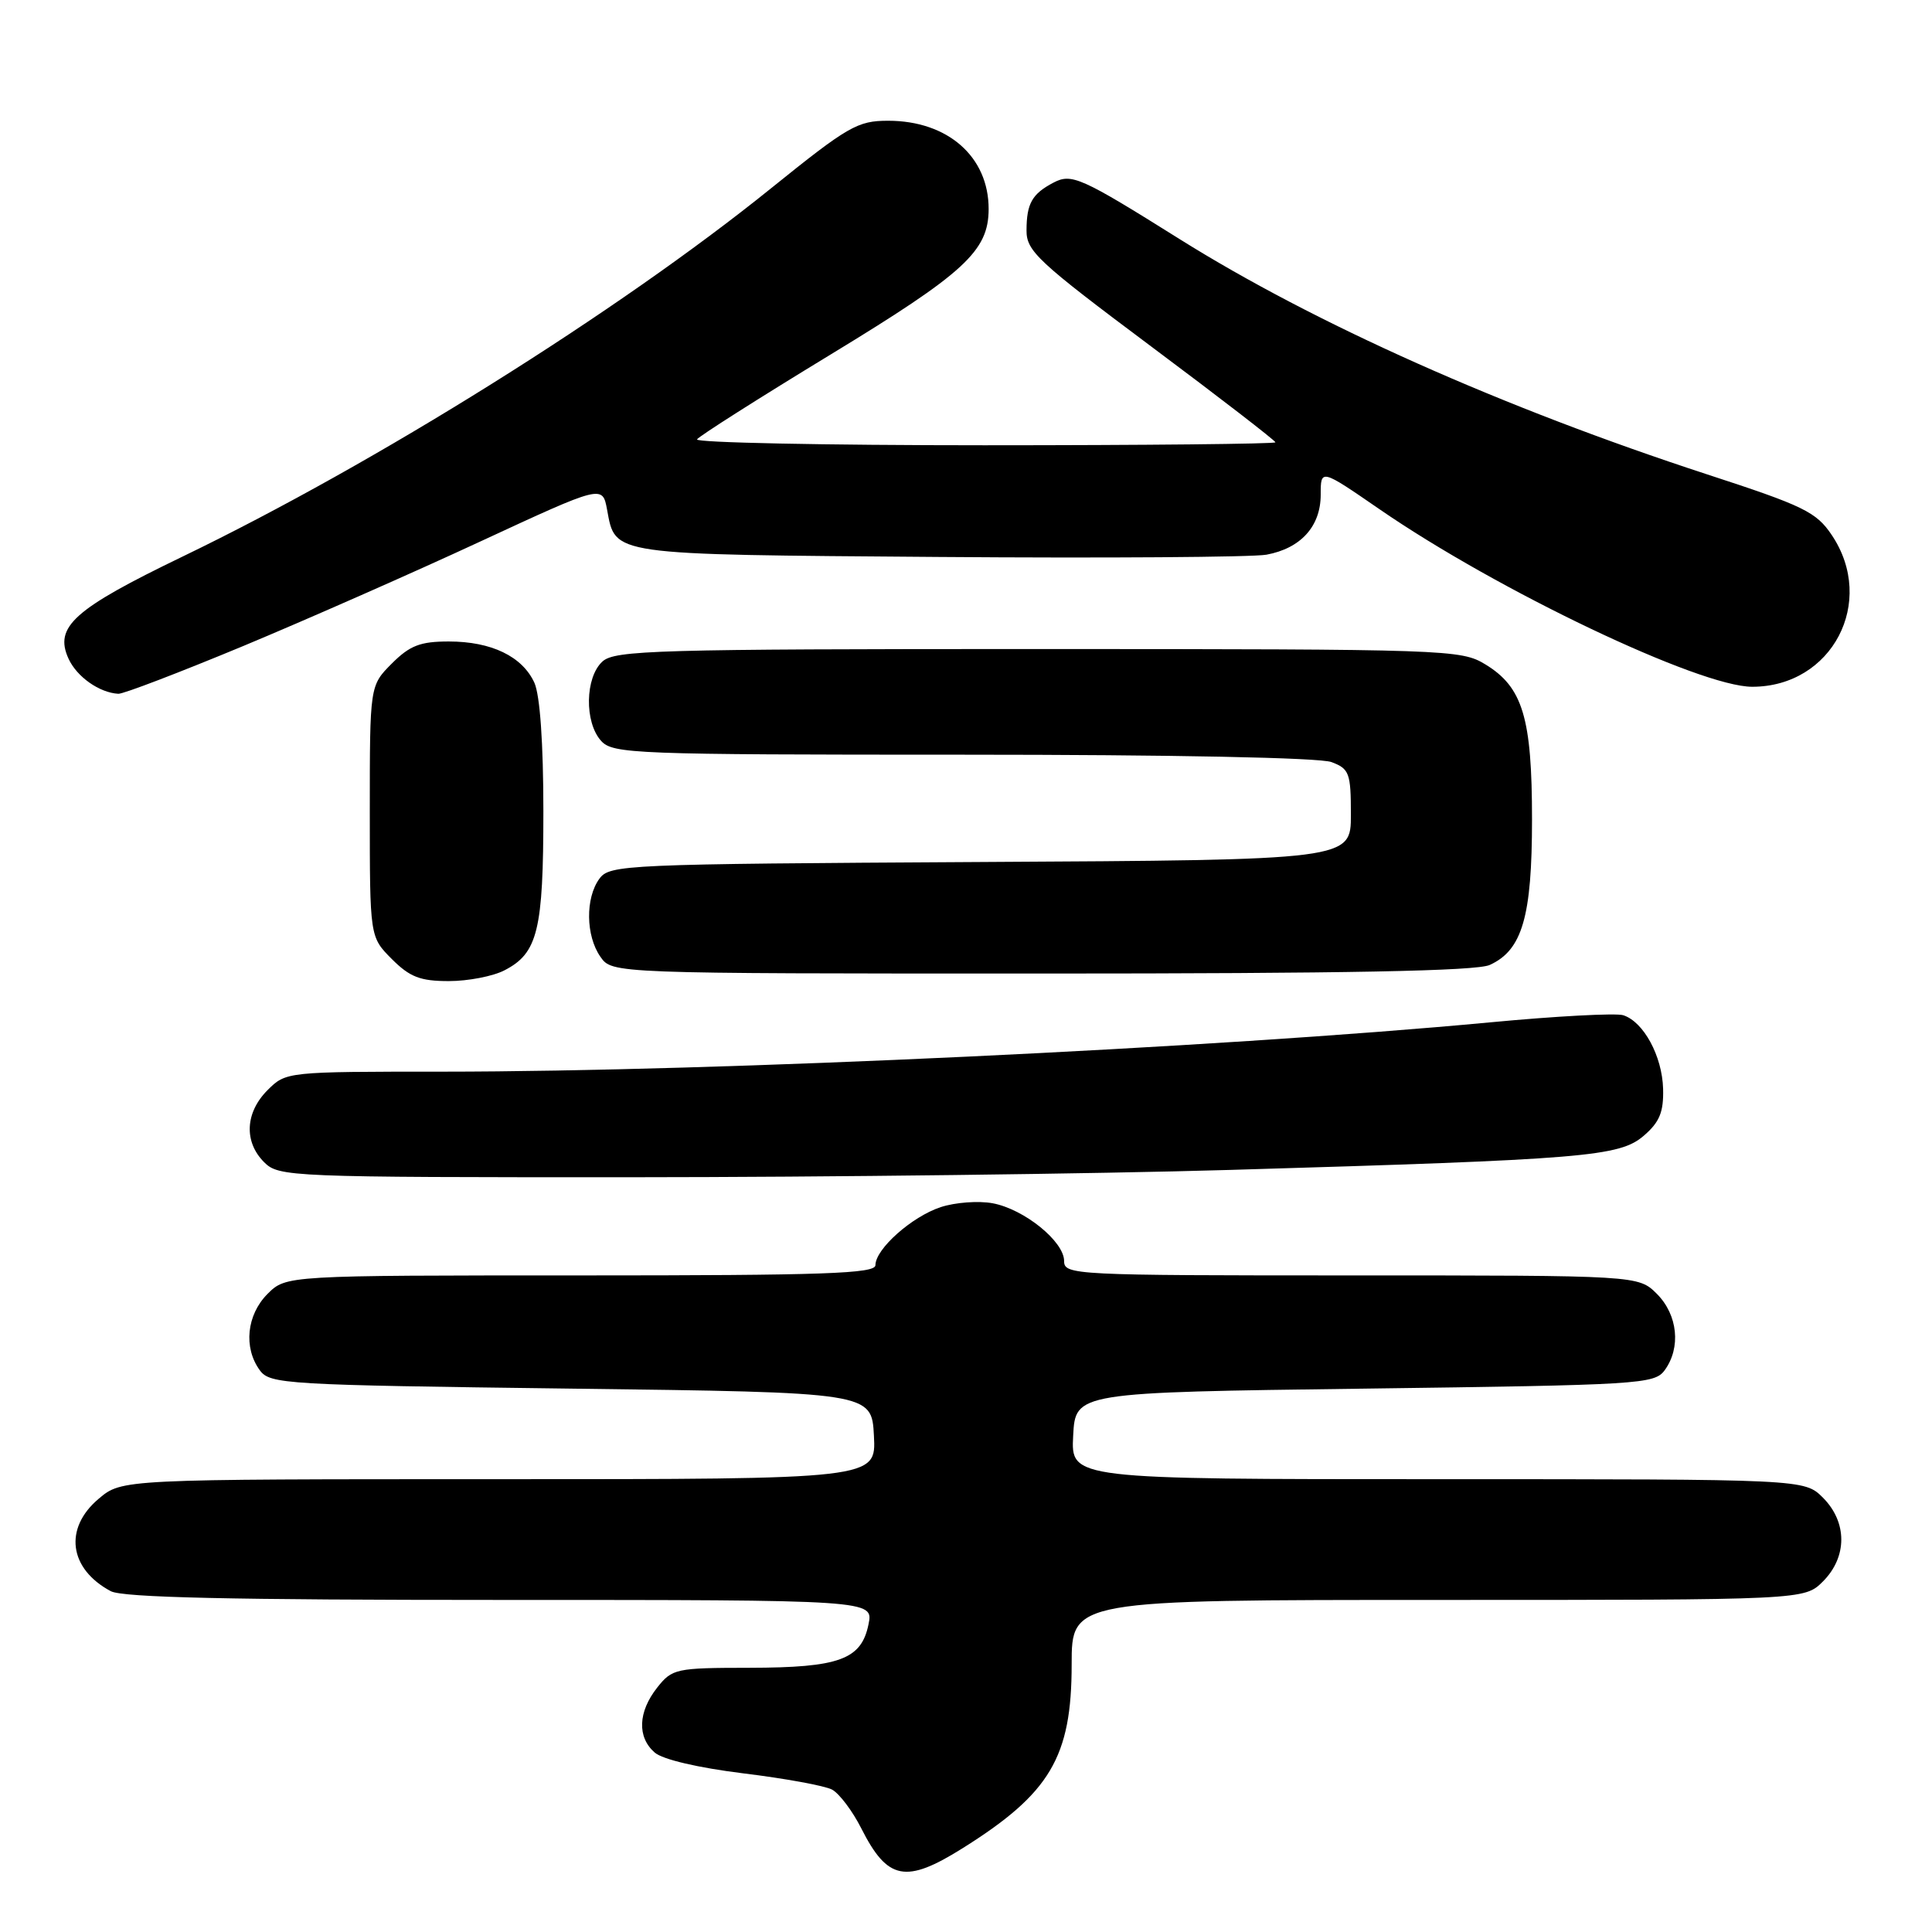 <?xml version="1.0" encoding="UTF-8" standalone="no"?>
<!DOCTYPE svg PUBLIC "-//W3C//DTD SVG 1.1//EN" "http://www.w3.org/Graphics/SVG/1.1/DTD/svg11.dtd" >
<svg xmlns="http://www.w3.org/2000/svg" xmlns:xlink="http://www.w3.org/1999/xlink" version="1.1" viewBox="0 0 256 256">
 <g >
 <path fill="currentColor"
d=" M 127.55 244.90 C 139.15 237.63 142.00 232.82 142.00 220.54 C 142.00 212.00 142.00 212.00 190.55 212.00 C 239.09 212.00 239.09 212.00 241.55 209.55 C 244.79 206.30 244.79 201.70 241.55 198.45 C 239.09 196.00 239.09 196.00 190.50 196.00 C 141.90 196.00 141.90 196.00 142.20 190.25 C 142.50 184.50 142.50 184.50 180.83 184.00 C 217.31 183.52 219.23 183.41 220.58 181.56 C 222.76 178.57 222.32 174.23 219.55 171.45 C 217.09 169.00 217.09 169.00 179.05 169.00 C 142.26 169.00 141.00 168.94 141.00 167.09 C 141.00 164.50 135.71 160.22 131.54 159.44 C 129.66 159.09 126.57 159.32 124.65 159.95 C 120.82 161.21 116.00 165.50 116.00 167.64 C 116.00 168.76 109.26 169.00 76.95 169.00 C 37.91 169.00 37.91 169.00 35.45 171.45 C 32.68 174.23 32.24 178.57 34.42 181.56 C 35.77 183.41 37.70 183.52 75.67 184.00 C 115.50 184.50 115.50 184.50 115.80 190.25 C 116.10 196.00 116.10 196.00 66.13 196.00 C 16.15 196.00 16.15 196.00 13.08 198.59 C 8.43 202.50 9.13 207.88 14.68 210.84 C 16.26 211.68 30.64 212.00 66.31 212.00 C 115.75 212.00 115.75 212.00 115.08 215.24 C 114.13 219.90 111.21 220.97 99.32 220.99 C 89.53 221.00 89.07 221.10 87.07 223.63 C 84.54 226.85 84.41 230.18 86.75 232.22 C 87.80 233.14 92.52 234.24 98.50 234.98 C 104.00 235.65 109.29 236.62 110.25 237.13 C 111.21 237.65 112.96 239.96 114.13 242.28 C 117.61 249.16 120.02 249.62 127.55 244.90 Z  M 163.00 155.02 C 210.13 153.63 214.58 153.26 217.81 150.49 C 219.90 148.69 220.45 147.36 220.37 144.27 C 220.25 139.93 217.78 135.38 215.08 134.52 C 214.12 134.22 206.17 134.64 197.42 135.47 C 161.02 138.89 95.14 141.99 58.70 142.00 C 37.96 142.00 37.90 142.01 35.45 144.45 C 32.48 147.43 32.30 151.30 35.00 154.00 C 36.94 155.94 38.33 156.00 83.75 155.99 C 109.46 155.98 145.12 155.55 163.00 155.02 Z  M 66.85 128.57 C 71.26 126.30 72.00 123.26 72.00 107.50 C 72.00 98.46 71.55 92.12 70.81 90.47 C 69.21 86.98 65.12 85.00 59.47 85.00 C 55.69 85.00 54.31 85.53 51.92 87.92 C 49.00 90.85 49.00 90.85 49.00 107.50 C 49.00 124.15 49.00 124.15 51.92 127.08 C 54.31 129.47 55.69 130.00 59.47 130.00 C 62.02 130.00 65.34 129.36 66.85 128.57 Z  M 197.40 127.86 C 201.71 125.90 203.00 121.46 203.00 108.57 C 203.00 95.12 201.78 91.05 196.81 88.03 C 193.59 86.07 191.90 86.01 137.58 86.00 C 86.94 86.00 81.48 86.16 79.83 87.65 C 77.52 89.75 77.42 95.70 79.65 98.17 C 81.21 99.89 84.02 100.00 127.59 100.00 C 155.24 100.00 174.90 100.39 176.43 100.98 C 178.79 101.87 179.00 102.43 179.00 107.95 C 179.00 113.95 179.00 113.95 129.92 114.22 C 82.66 114.49 80.79 114.57 79.42 116.44 C 77.55 119.00 77.61 124.00 79.56 126.78 C 81.11 129.00 81.11 129.00 138.01 129.00 C 178.43 129.00 195.63 128.67 197.40 127.86 Z  M 32.21 85.61 C 40.65 82.09 54.82 75.85 63.69 71.73 C 79.83 64.25 79.83 64.25 80.44 67.53 C 81.58 73.62 80.56 73.47 124.40 73.80 C 146.46 73.97 165.99 73.83 167.81 73.50 C 172.36 72.66 175.00 69.74 175.00 65.55 C 175.00 62.11 175.00 62.11 182.77 67.46 C 198.44 78.26 225.19 91.00 232.18 91.00 C 242.76 91.00 248.66 79.75 242.72 70.90 C 240.67 67.84 239.01 67.03 226.21 62.86 C 199.12 54.01 174.19 42.89 156.27 31.66 C 143.22 23.48 141.99 22.94 139.59 24.20 C 136.75 25.69 136.03 26.97 136.02 30.52 C 136.00 33.27 137.49 34.66 152.50 45.88 C 161.58 52.66 169.00 58.39 169.00 58.61 C 169.00 58.82 151.65 59.00 130.44 59.00 C 109.23 59.00 92.10 58.65 92.36 58.22 C 92.63 57.79 100.60 52.73 110.07 46.97 C 127.83 36.17 130.99 33.26 131.00 27.70 C 131.01 20.77 125.58 16.00 117.69 16.00 C 113.62 16.00 112.39 16.71 102.12 24.99 C 81.86 41.33 49.81 61.38 24.23 73.73 C 9.77 80.71 7.15 83.05 9.08 87.28 C 10.18 89.68 13.16 91.79 15.68 91.93 C 16.32 91.97 23.76 89.12 32.21 85.61 Z "/>
</g>
</svg>